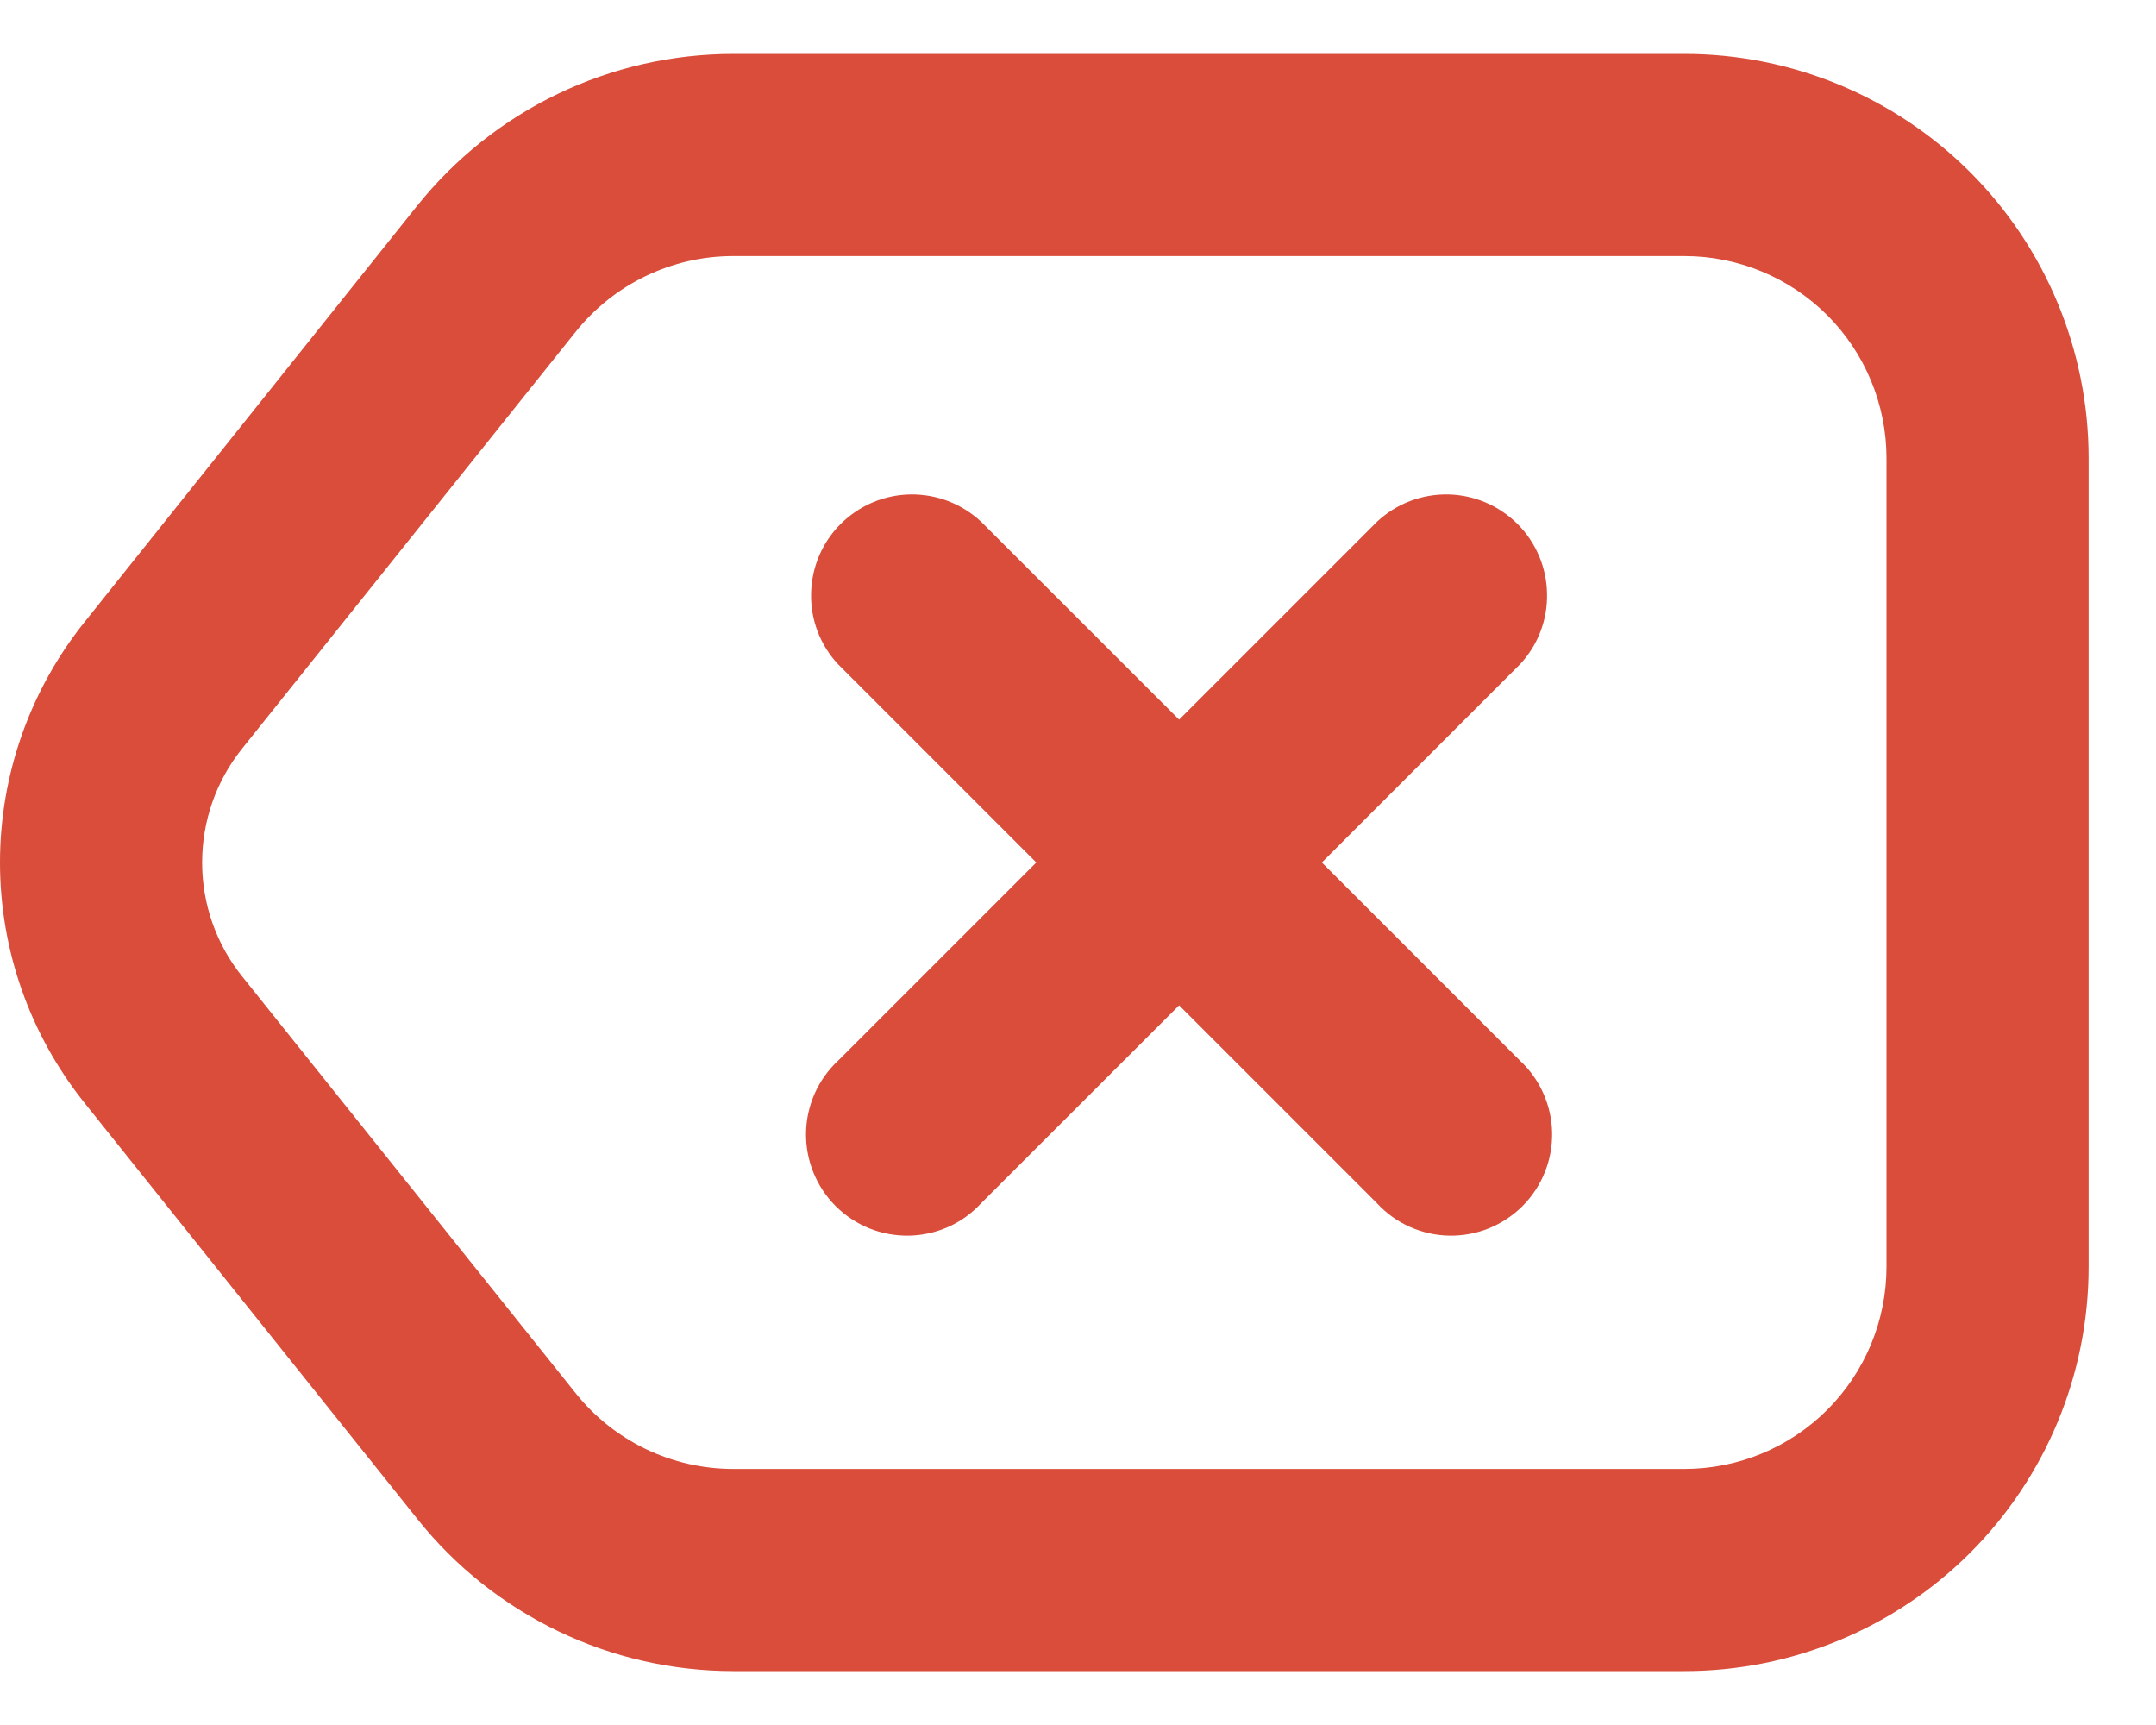 <svg width="20" height="16" viewBox="0 0 20 16" fill="none" xmlns="http://www.w3.org/2000/svg">
<path fill-rule="evenodd" clip-rule="evenodd" d="M6.803 2.375H15.625C16.122 2.375 16.599 2.573 16.951 2.924C17.302 3.276 17.5 3.753 17.5 4.25V11.75C17.5 12.247 17.302 12.724 16.951 13.076C16.599 13.428 16.122 13.625 15.625 13.625H6.803C6.521 13.625 6.244 13.562 5.99 13.44C5.737 13.318 5.514 13.141 5.339 12.921L2.245 9.055C2.005 8.756 1.875 8.384 1.875 8C1.875 7.616 2.005 7.244 2.245 6.945L5.339 3.079C5.514 2.86 5.736 2.683 5.989 2.561C6.242 2.439 6.519 2.375 6.8 2.375M3.871 1.907C4.223 1.468 4.669 1.113 5.176 0.87C5.684 0.626 6.24 0.5 6.803 0.5H15.625C16.62 0.5 17.573 0.895 18.277 1.598C18.98 2.302 19.375 3.255 19.375 4.25V11.75C19.375 12.745 18.98 13.698 18.277 14.402C17.573 15.105 16.62 15.5 15.625 15.5H6.803C6.24 15.5 5.685 15.374 5.178 15.13C4.671 14.886 4.225 14.532 3.874 14.092L0.781 10.226C0.276 9.594 0 8.809 0 8C0 7.191 0.276 6.406 0.781 5.774L3.871 1.907ZM9.1 4.838C8.922 4.672 8.687 4.582 8.444 4.586C8.201 4.59 7.97 4.689 7.798 4.86C7.626 5.032 7.528 5.264 7.524 5.507C7.519 5.75 7.609 5.985 7.775 6.162L9.613 8L7.775 9.838C7.683 9.923 7.609 10.027 7.558 10.142C7.507 10.257 7.479 10.381 7.477 10.507C7.475 10.633 7.498 10.758 7.545 10.874C7.592 10.991 7.662 11.097 7.751 11.186C7.84 11.275 7.946 11.345 8.063 11.393C8.18 11.44 8.305 11.463 8.431 11.461C8.557 11.459 8.681 11.431 8.796 11.38C8.911 11.329 9.014 11.255 9.1 11.162L10.938 9.325L12.775 11.162C12.861 11.255 12.964 11.329 13.079 11.38C13.194 11.431 13.319 11.459 13.444 11.461C13.57 11.463 13.695 11.44 13.812 11.393C13.929 11.345 14.035 11.275 14.124 11.186C14.213 11.097 14.283 10.991 14.33 10.874C14.377 10.758 14.4 10.633 14.398 10.507C14.396 10.381 14.368 10.257 14.317 10.142C14.266 10.027 14.192 9.923 14.1 9.838L12.262 8L14.1 6.162C14.266 5.985 14.356 5.75 14.351 5.507C14.347 5.264 14.249 5.032 14.077 4.86C13.905 4.689 13.674 4.59 13.431 4.586C13.188 4.582 12.953 4.672 12.775 4.838L10.938 6.675L9.1 4.838Z" fill="#D94D3A"/>
</svg>
